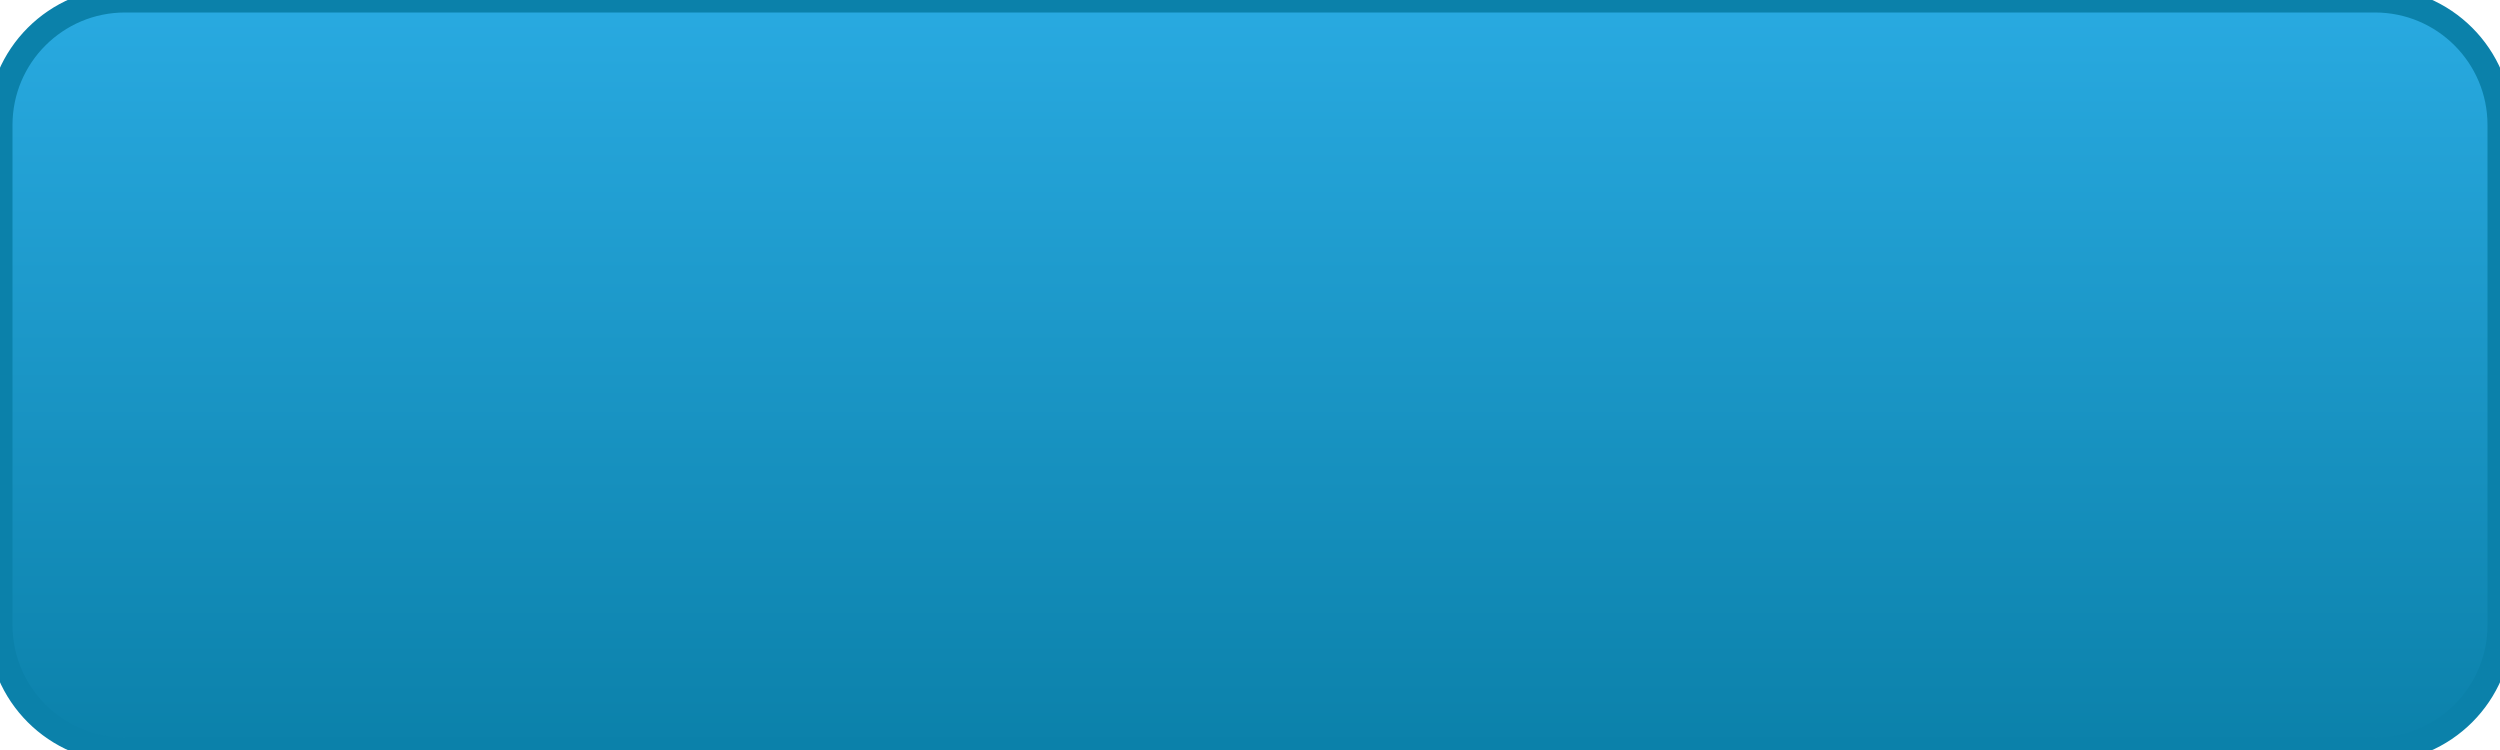 <?xml version="1.0" encoding="utf-8"?>
<!-- Generator: Adobe Illustrator 16.0.0, SVG Export Plug-In . SVG Version: 6.00 Build 0)  -->
<!DOCTYPE svg PUBLIC "-//W3C//DTD SVG 1.1//EN" "http://www.w3.org/Graphics/SVG/1.1/DTD/svg11.dtd">
<svg version="1.1" id="Layer_1" xmlns="http://www.w3.org/2000/svg" xmlns:xlink="http://www.w3.org/1999/xlink" x="0px" y="0px"
	 width="100px" height="30px" viewBox="0 0 100 30" enable-background="new 0 0 100 30" xml:space="preserve">
<linearGradient id="SVGID_1_" gradientUnits="userSpaceOnUse" x1="50.001" y1="30" x2="50.001" y2="0">
	<stop  offset="0" style="stop-color:#0B81AA"/>
	<stop  offset="1" style="stop-color:#29AAE1"/>
</linearGradient>
<path fill="url(#SVGID_1_)" stroke="#0B81AA" stroke-miterlimit="10" d="M100,25c0,2.762-2.238,5-5,5H5c-2.761,0-5-2.238-5-5V5
	c0-2.762,2.239-5,5-5h90c2.762,0,5,2.238,5,5V25z"/>
</svg>
